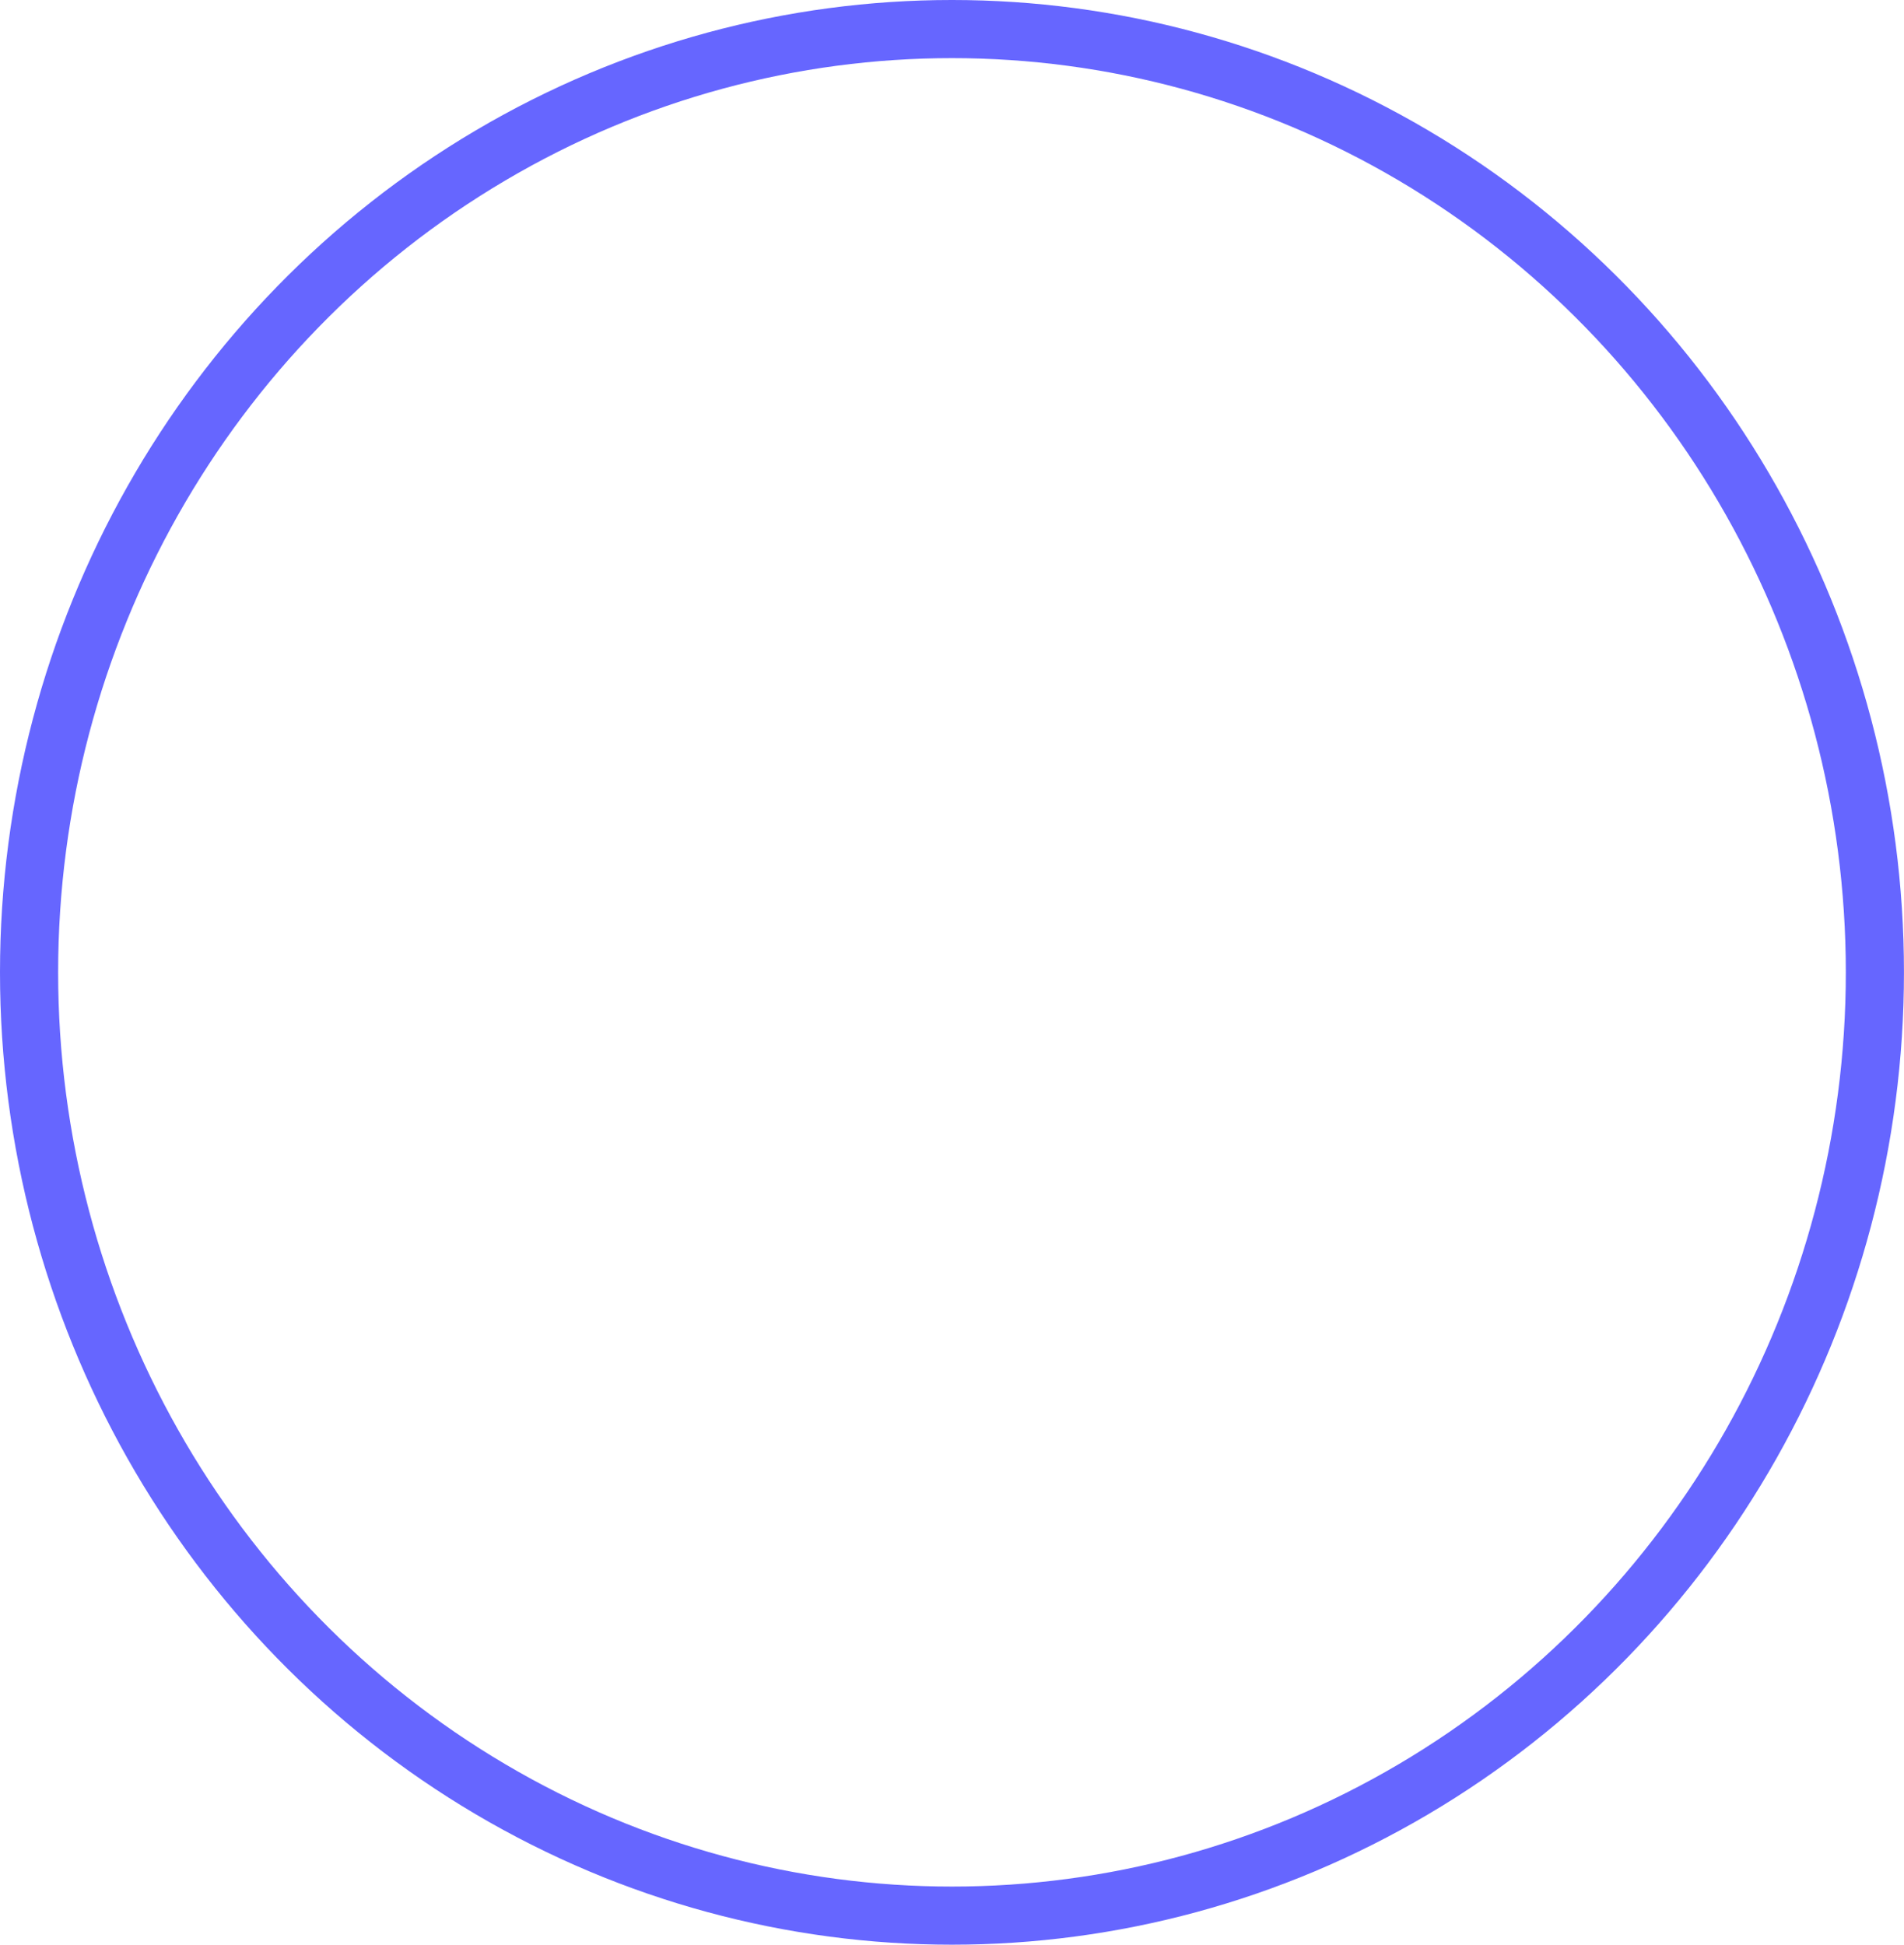 <svg id="Layer_1" data-name="Layer 1" xmlns="http://www.w3.org/2000/svg" viewBox="0 0 458.51 468.34"><defs><style>.cls-1{fill:none;stroke:blue;stroke-miterlimit:10;stroke-width:14px;opacity:0.6;}</style></defs><title>circle01</title><ellipse class="cls-1" cx="229.25" cy="234.17" rx="222.25" ry="227.17"/></svg>